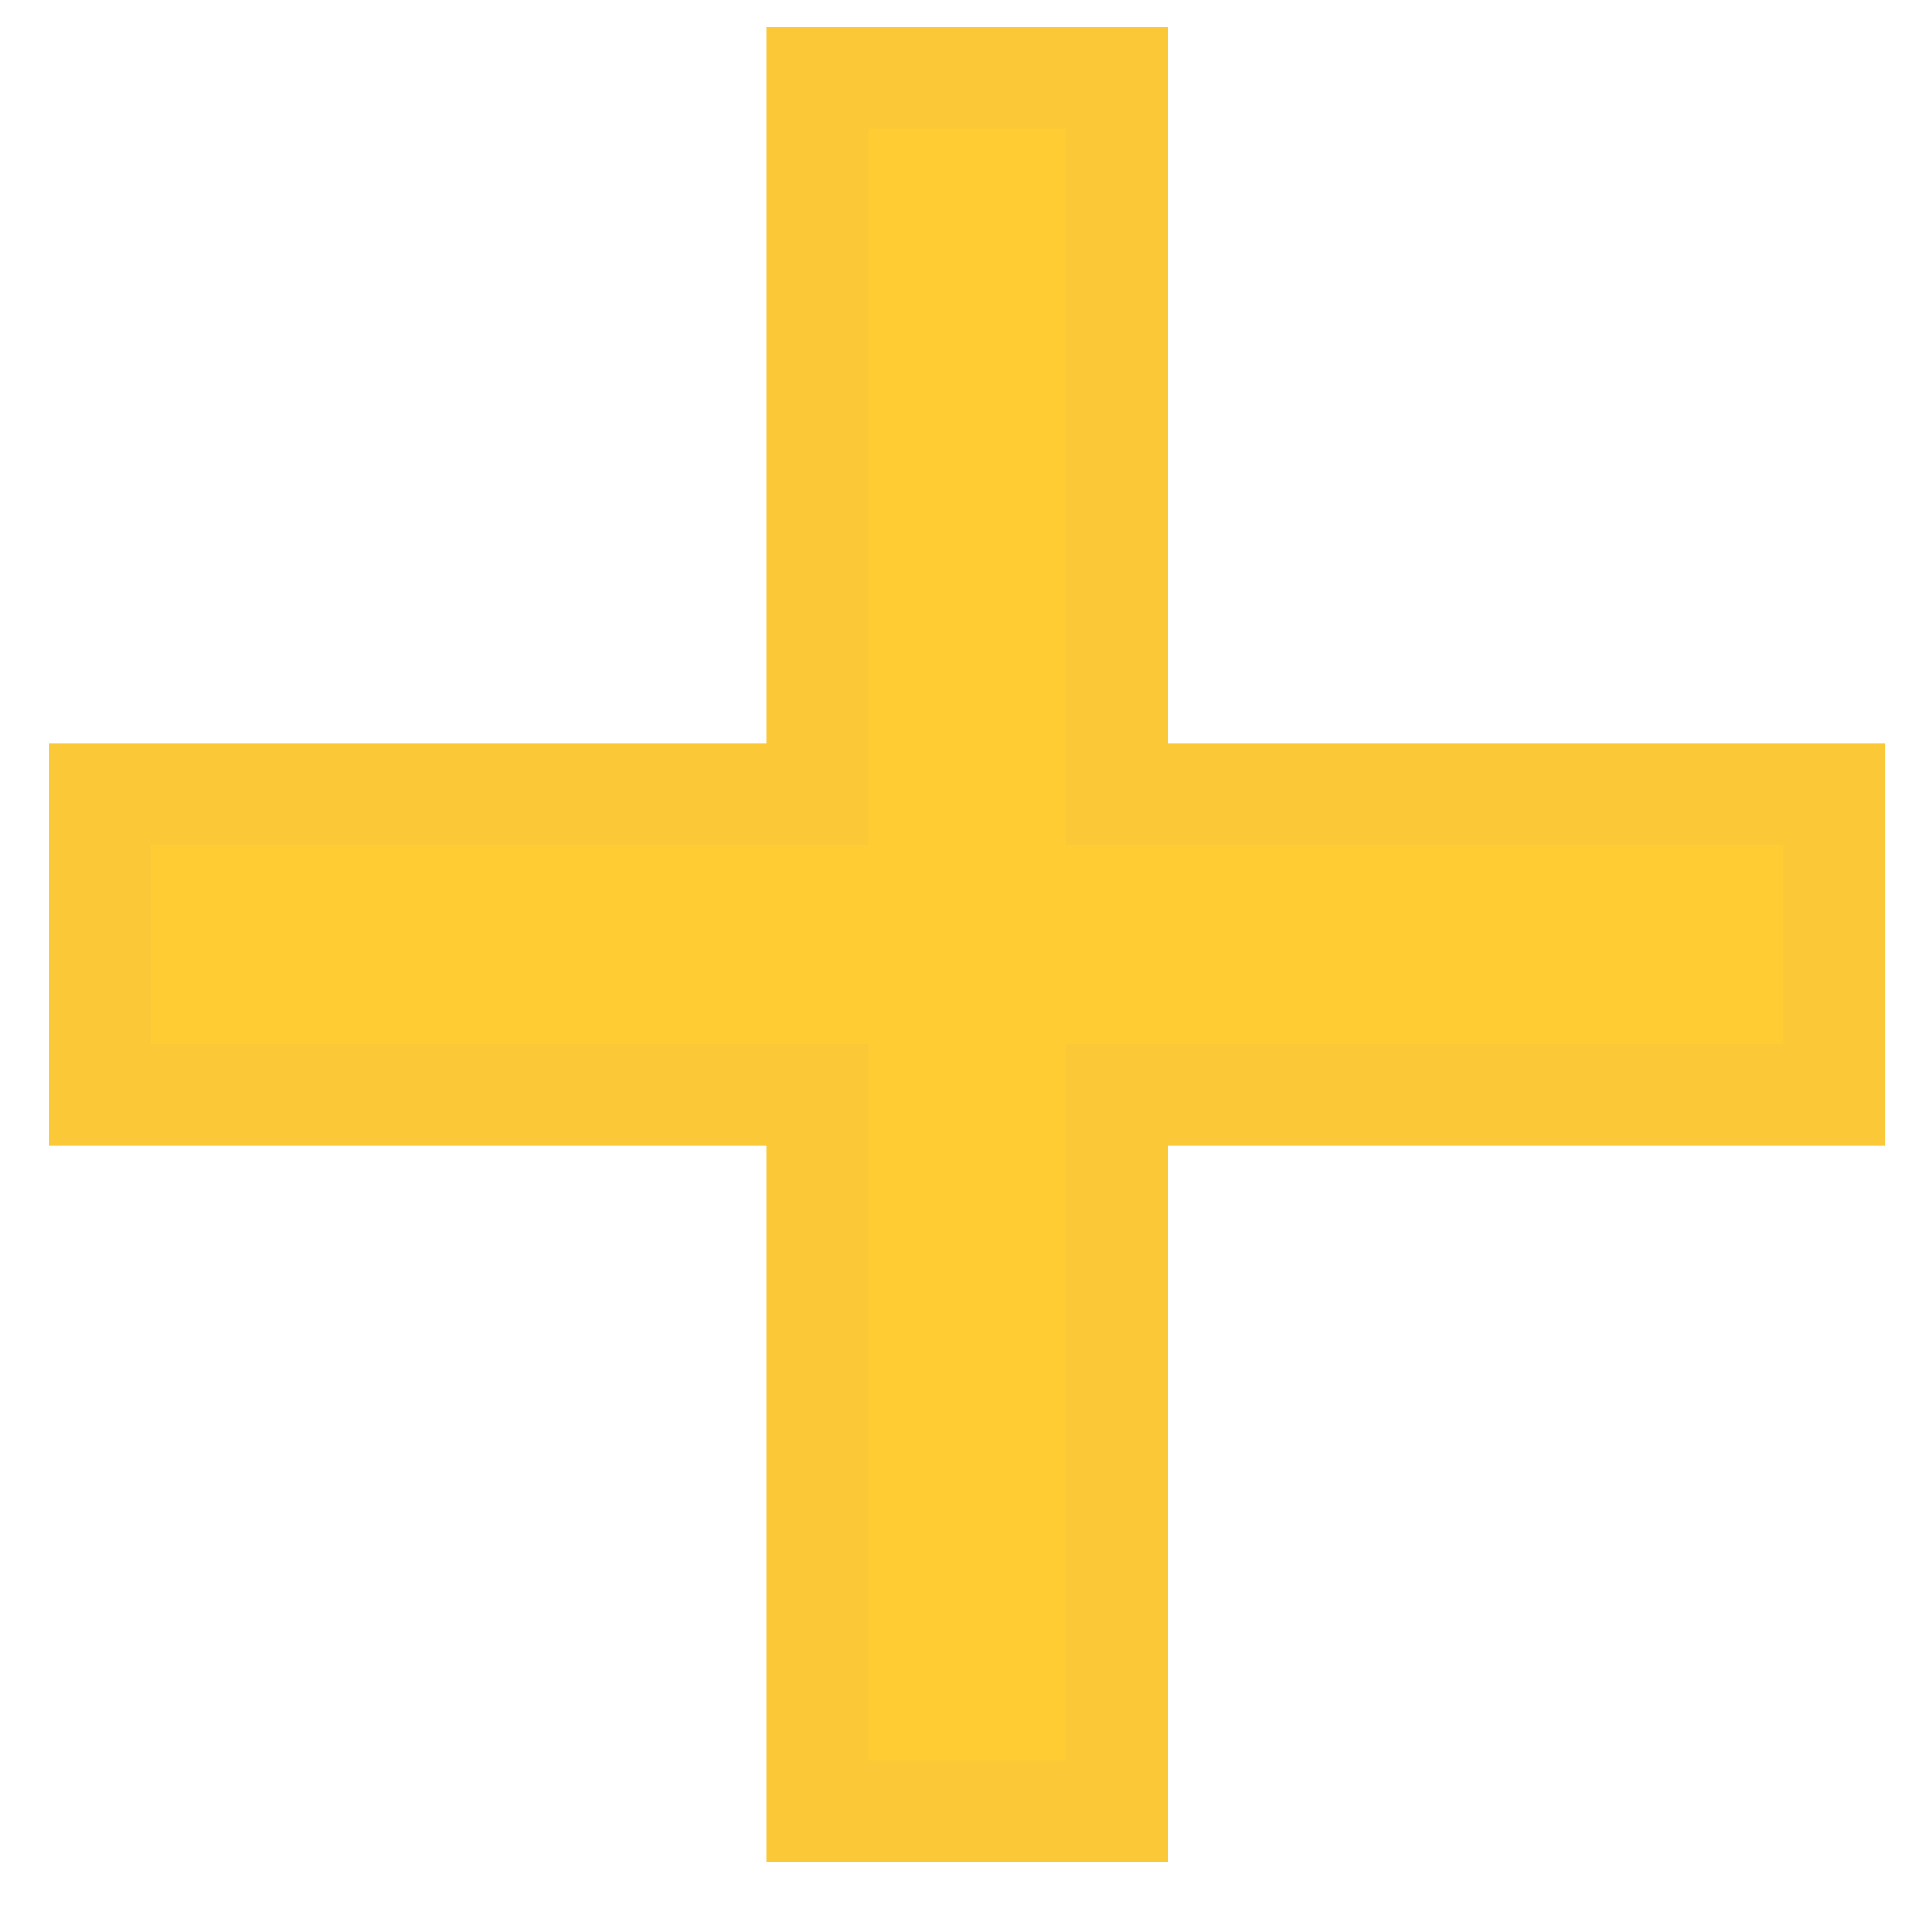 <svg width="19" height="19" viewBox="0 0 19 19" fill="none" xmlns="http://www.w3.org/2000/svg">
<path fill-rule="evenodd" clip-rule="evenodd" d="M18.037 10.768H10.988V17.816H8.035V10.768H0.986V7.814H8.035V0.766H10.988V7.814H18.037V10.768Z" fill="#FFCC33" stroke="#FBC838"/>
</svg>
